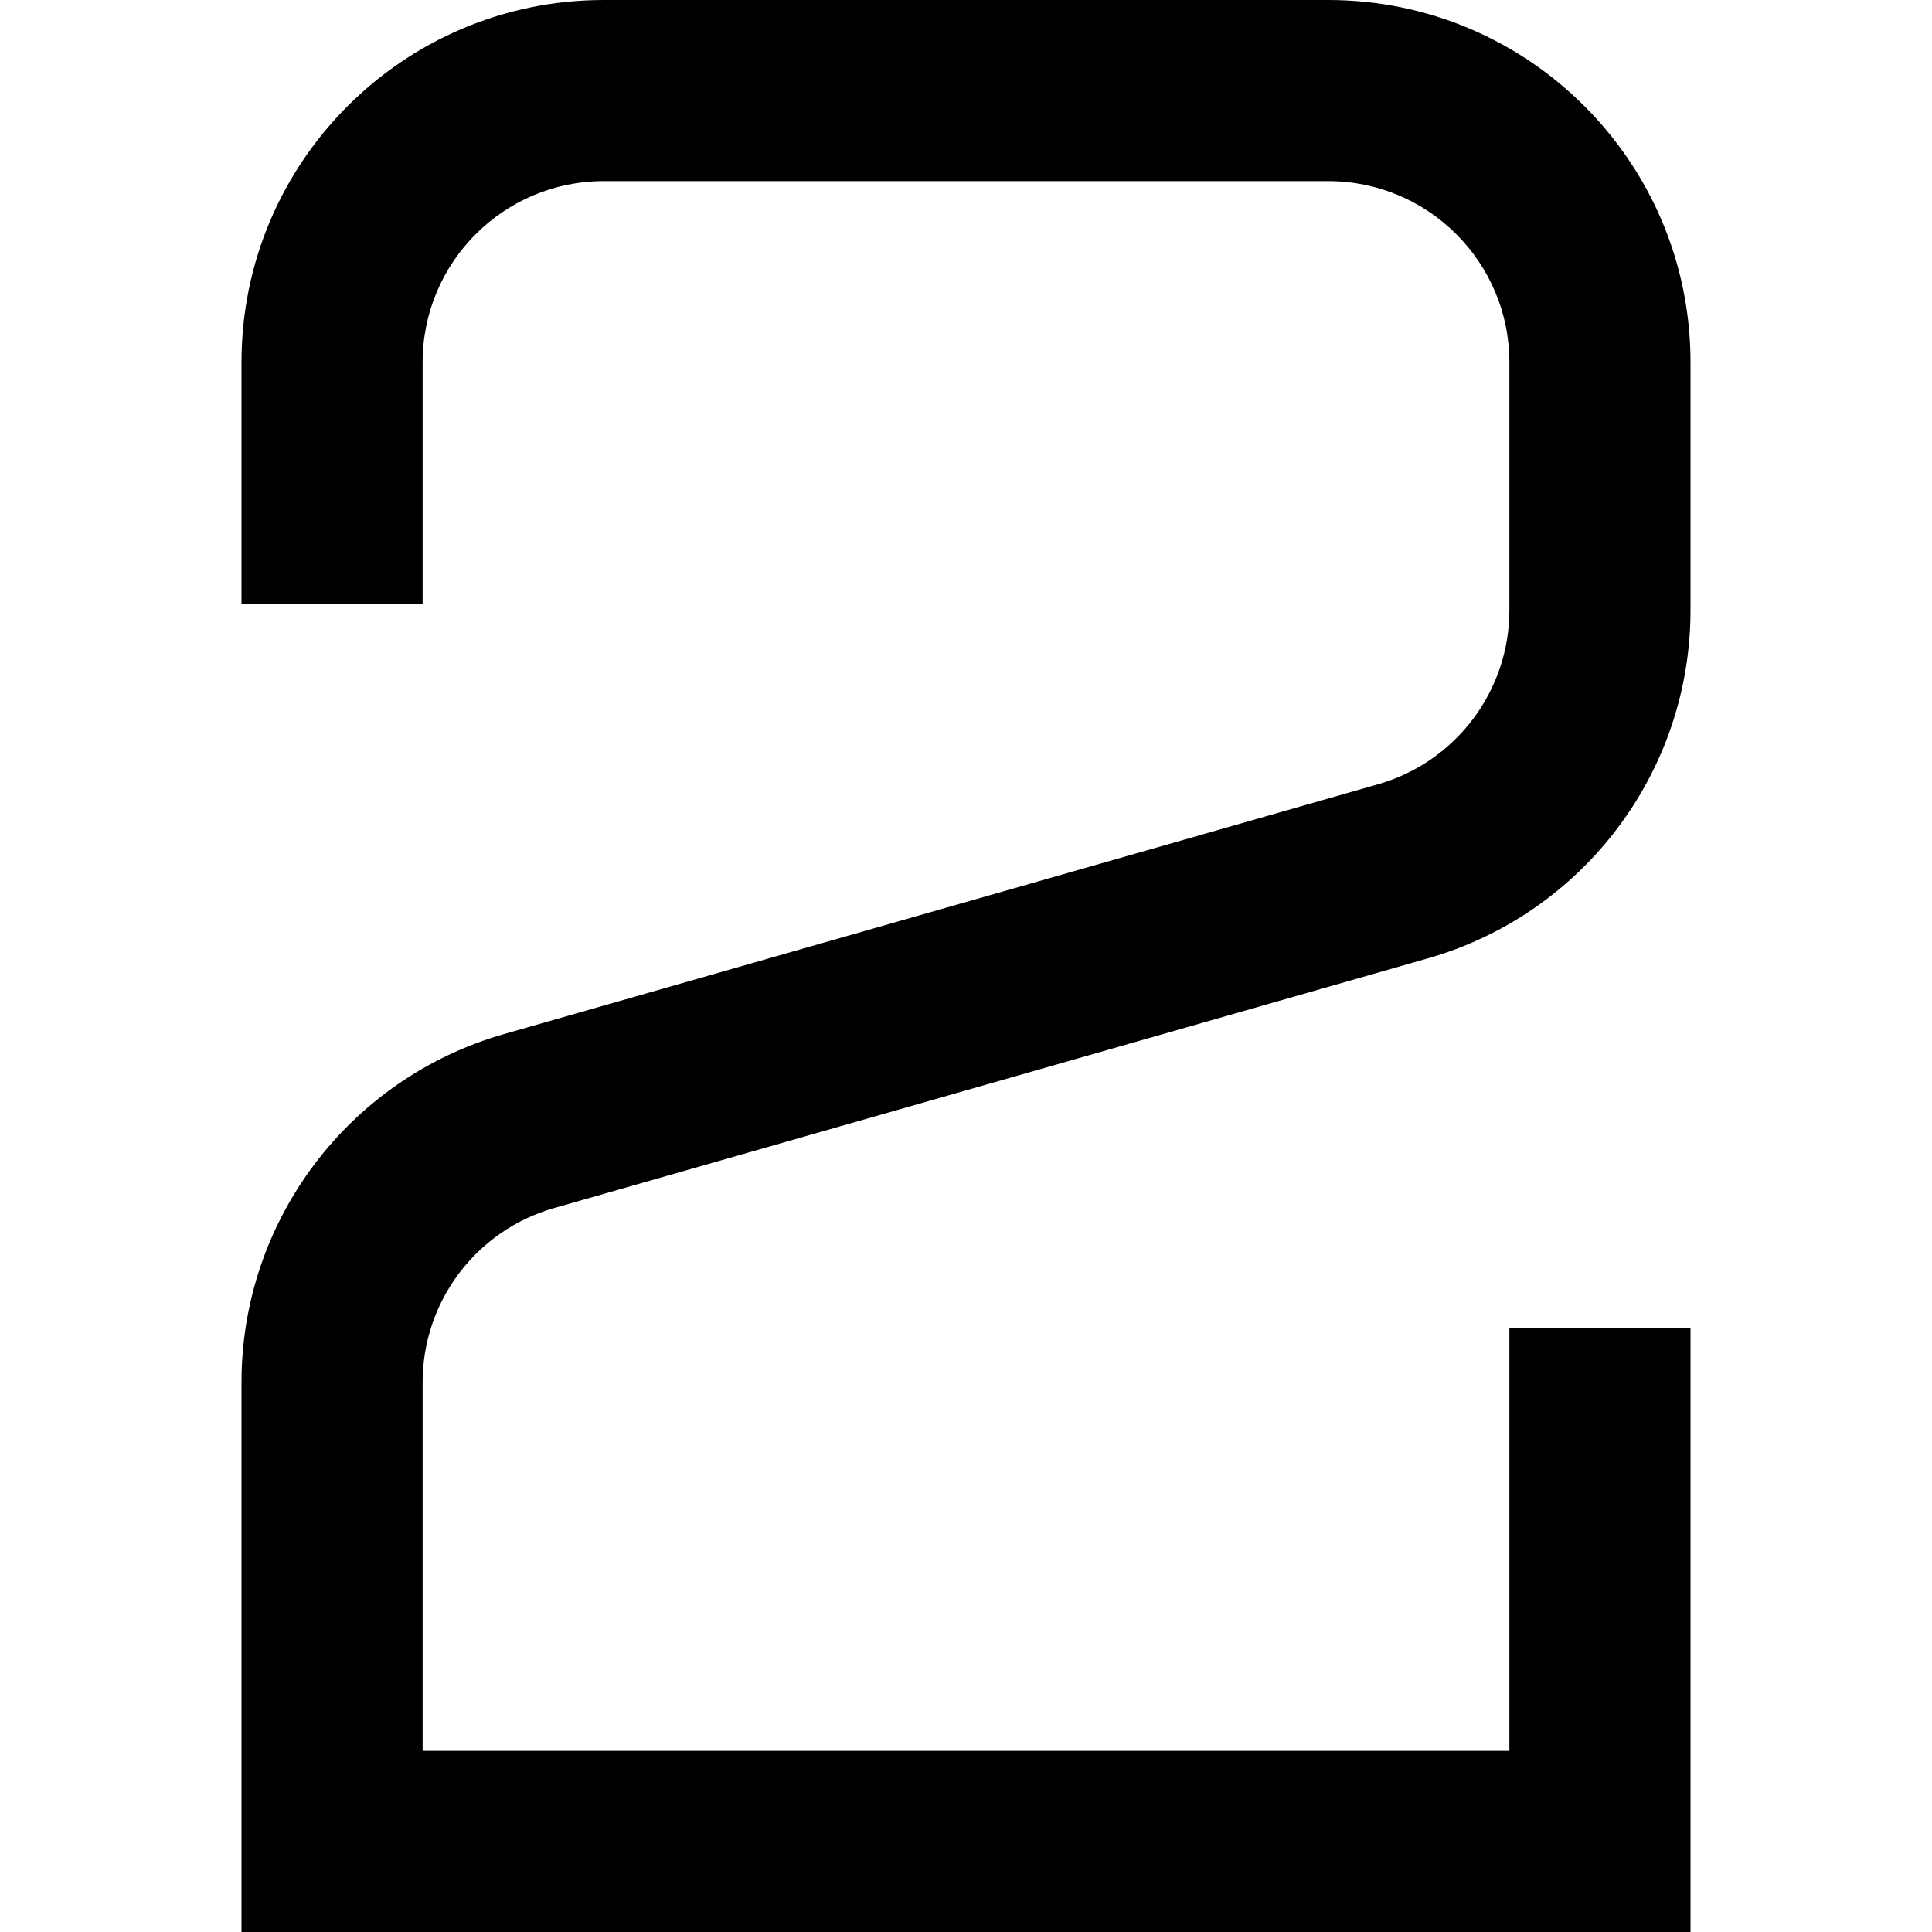 <svg width="16" height="16" viewBox="0 0 16 16" fill="none" xmlns="http://www.w3.org/2000/svg">
<path d="M2 16H14V11H12.5V14.5H3.5V11.447C3.5 10.777 3.944 10.189 4.588 10.005L11.824 7.937C13.112 7.569 14 6.392 14 5.053V3C14 1.343 12.657 0 11 0H5C3.343 0 2 1.343 2 3V5H3.5V3C3.5 2.172 4.172 1.5 5 1.5H11C11.828 1.5 12.5 2.172 12.5 3V5.053C12.5 5.723 12.056 6.311 11.412 6.495L4.176 8.563C2.888 8.931 2 10.108 2 11.447V16Z" fill="black"/>
</svg>
